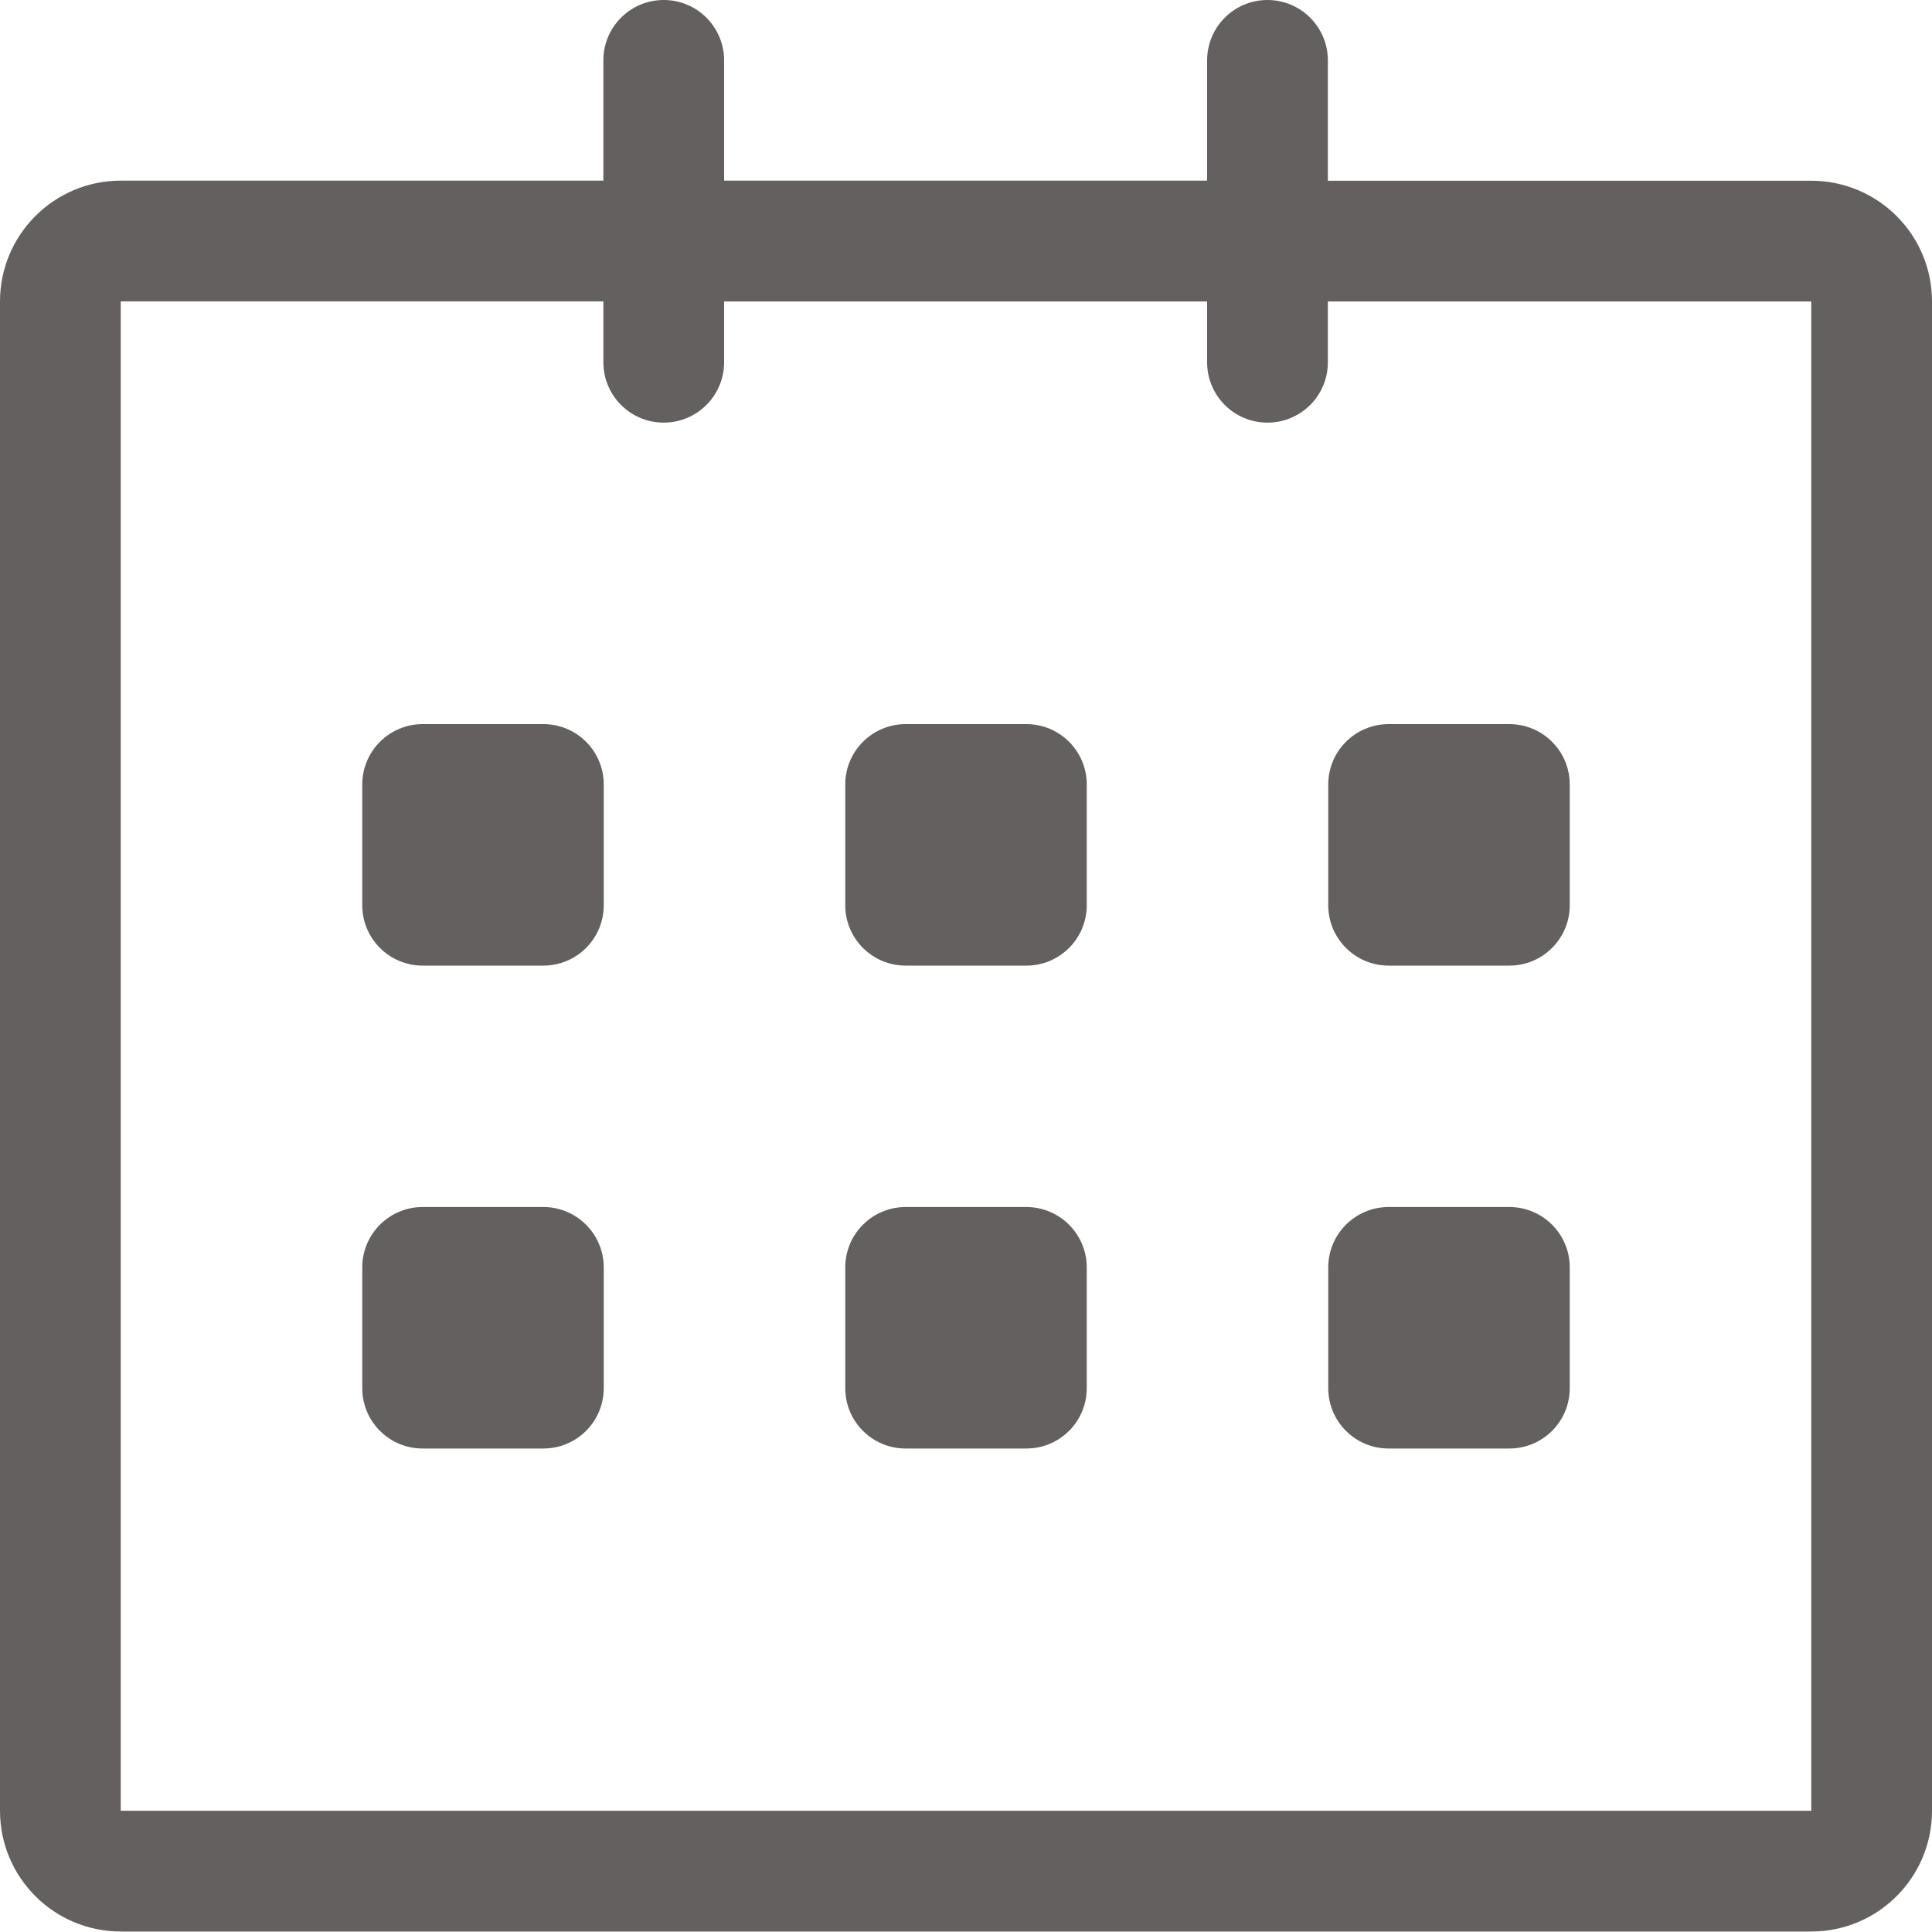 <svg width="20" height="20" viewBox="0 0 20 20" fill="none" xmlns="http://www.w3.org/2000/svg">
<path d="M18.75 1.871L13.746 1.871V0.625C13.746 0.28 13.466 0 13.121 0C12.775 0 12.496 0.28 12.496 0.625V1.87H7.496V0.625C7.496 0.28 7.216 0 6.871 0C6.525 0 6.246 0.28 6.246 0.625V1.87H1.25C0.56 1.87 0 2.43 0 3.12V18.745C0 19.436 0.56 19.995 1.25 19.995H18.75C19.44 19.995 20 19.436 20 18.745V3.12C20 2.43 19.44 1.871 18.75 1.871ZM18.75 18.745H1.25V3.12H6.246V3.75C6.246 4.095 6.525 4.375 6.871 4.375C7.216 4.375 7.496 4.095 7.496 3.75V3.121H12.496V3.75C12.496 4.096 12.775 4.375 13.121 4.375C13.466 4.375 13.746 4.096 13.746 3.75V3.121H18.75V18.745ZM14.375 9.996H15.625C15.97 9.996 16.25 9.716 16.25 9.371V8.121C16.25 7.776 15.97 7.496 15.625 7.496H14.375C14.03 7.496 13.75 7.776 13.75 8.121V9.371C13.75 9.716 14.03 9.996 14.375 9.996ZM14.375 14.995H15.625C15.97 14.995 16.25 14.716 16.25 14.37V13.12C16.25 12.775 15.97 12.495 15.625 12.495H14.375C14.03 12.495 13.75 12.775 13.75 13.12V14.37C13.75 14.716 14.03 14.995 14.375 14.995ZM10.625 12.495H9.375C9.03 12.495 8.75 12.775 8.75 13.12V14.37C8.75 14.716 9.03 14.995 9.375 14.995H10.625C10.97 14.995 11.25 14.716 11.25 14.37V13.12C11.25 12.776 10.97 12.495 10.625 12.495ZM10.625 7.496H9.375C9.03 7.496 8.75 7.776 8.75 8.121V9.371C8.75 9.716 9.03 9.996 9.375 9.996H10.625C10.97 9.996 11.25 9.716 11.25 9.371V8.121C11.25 7.775 10.97 7.496 10.625 7.496ZM5.625 7.496H4.375C4.03 7.496 3.75 7.776 3.75 8.121V9.371C3.75 9.716 4.03 9.996 4.375 9.996H5.625C5.97 9.996 6.25 9.716 6.25 9.371V8.121C6.25 7.775 5.97 7.496 5.625 7.496ZM5.625 12.495H4.375C4.03 12.495 3.75 12.775 3.75 13.12V14.37C3.75 14.716 4.03 14.995 4.375 14.995H5.625C5.97 14.995 6.25 14.716 6.25 14.37V13.12C6.25 12.776 5.97 12.495 5.625 12.495Z" fill="#656060"/>
</svg>
